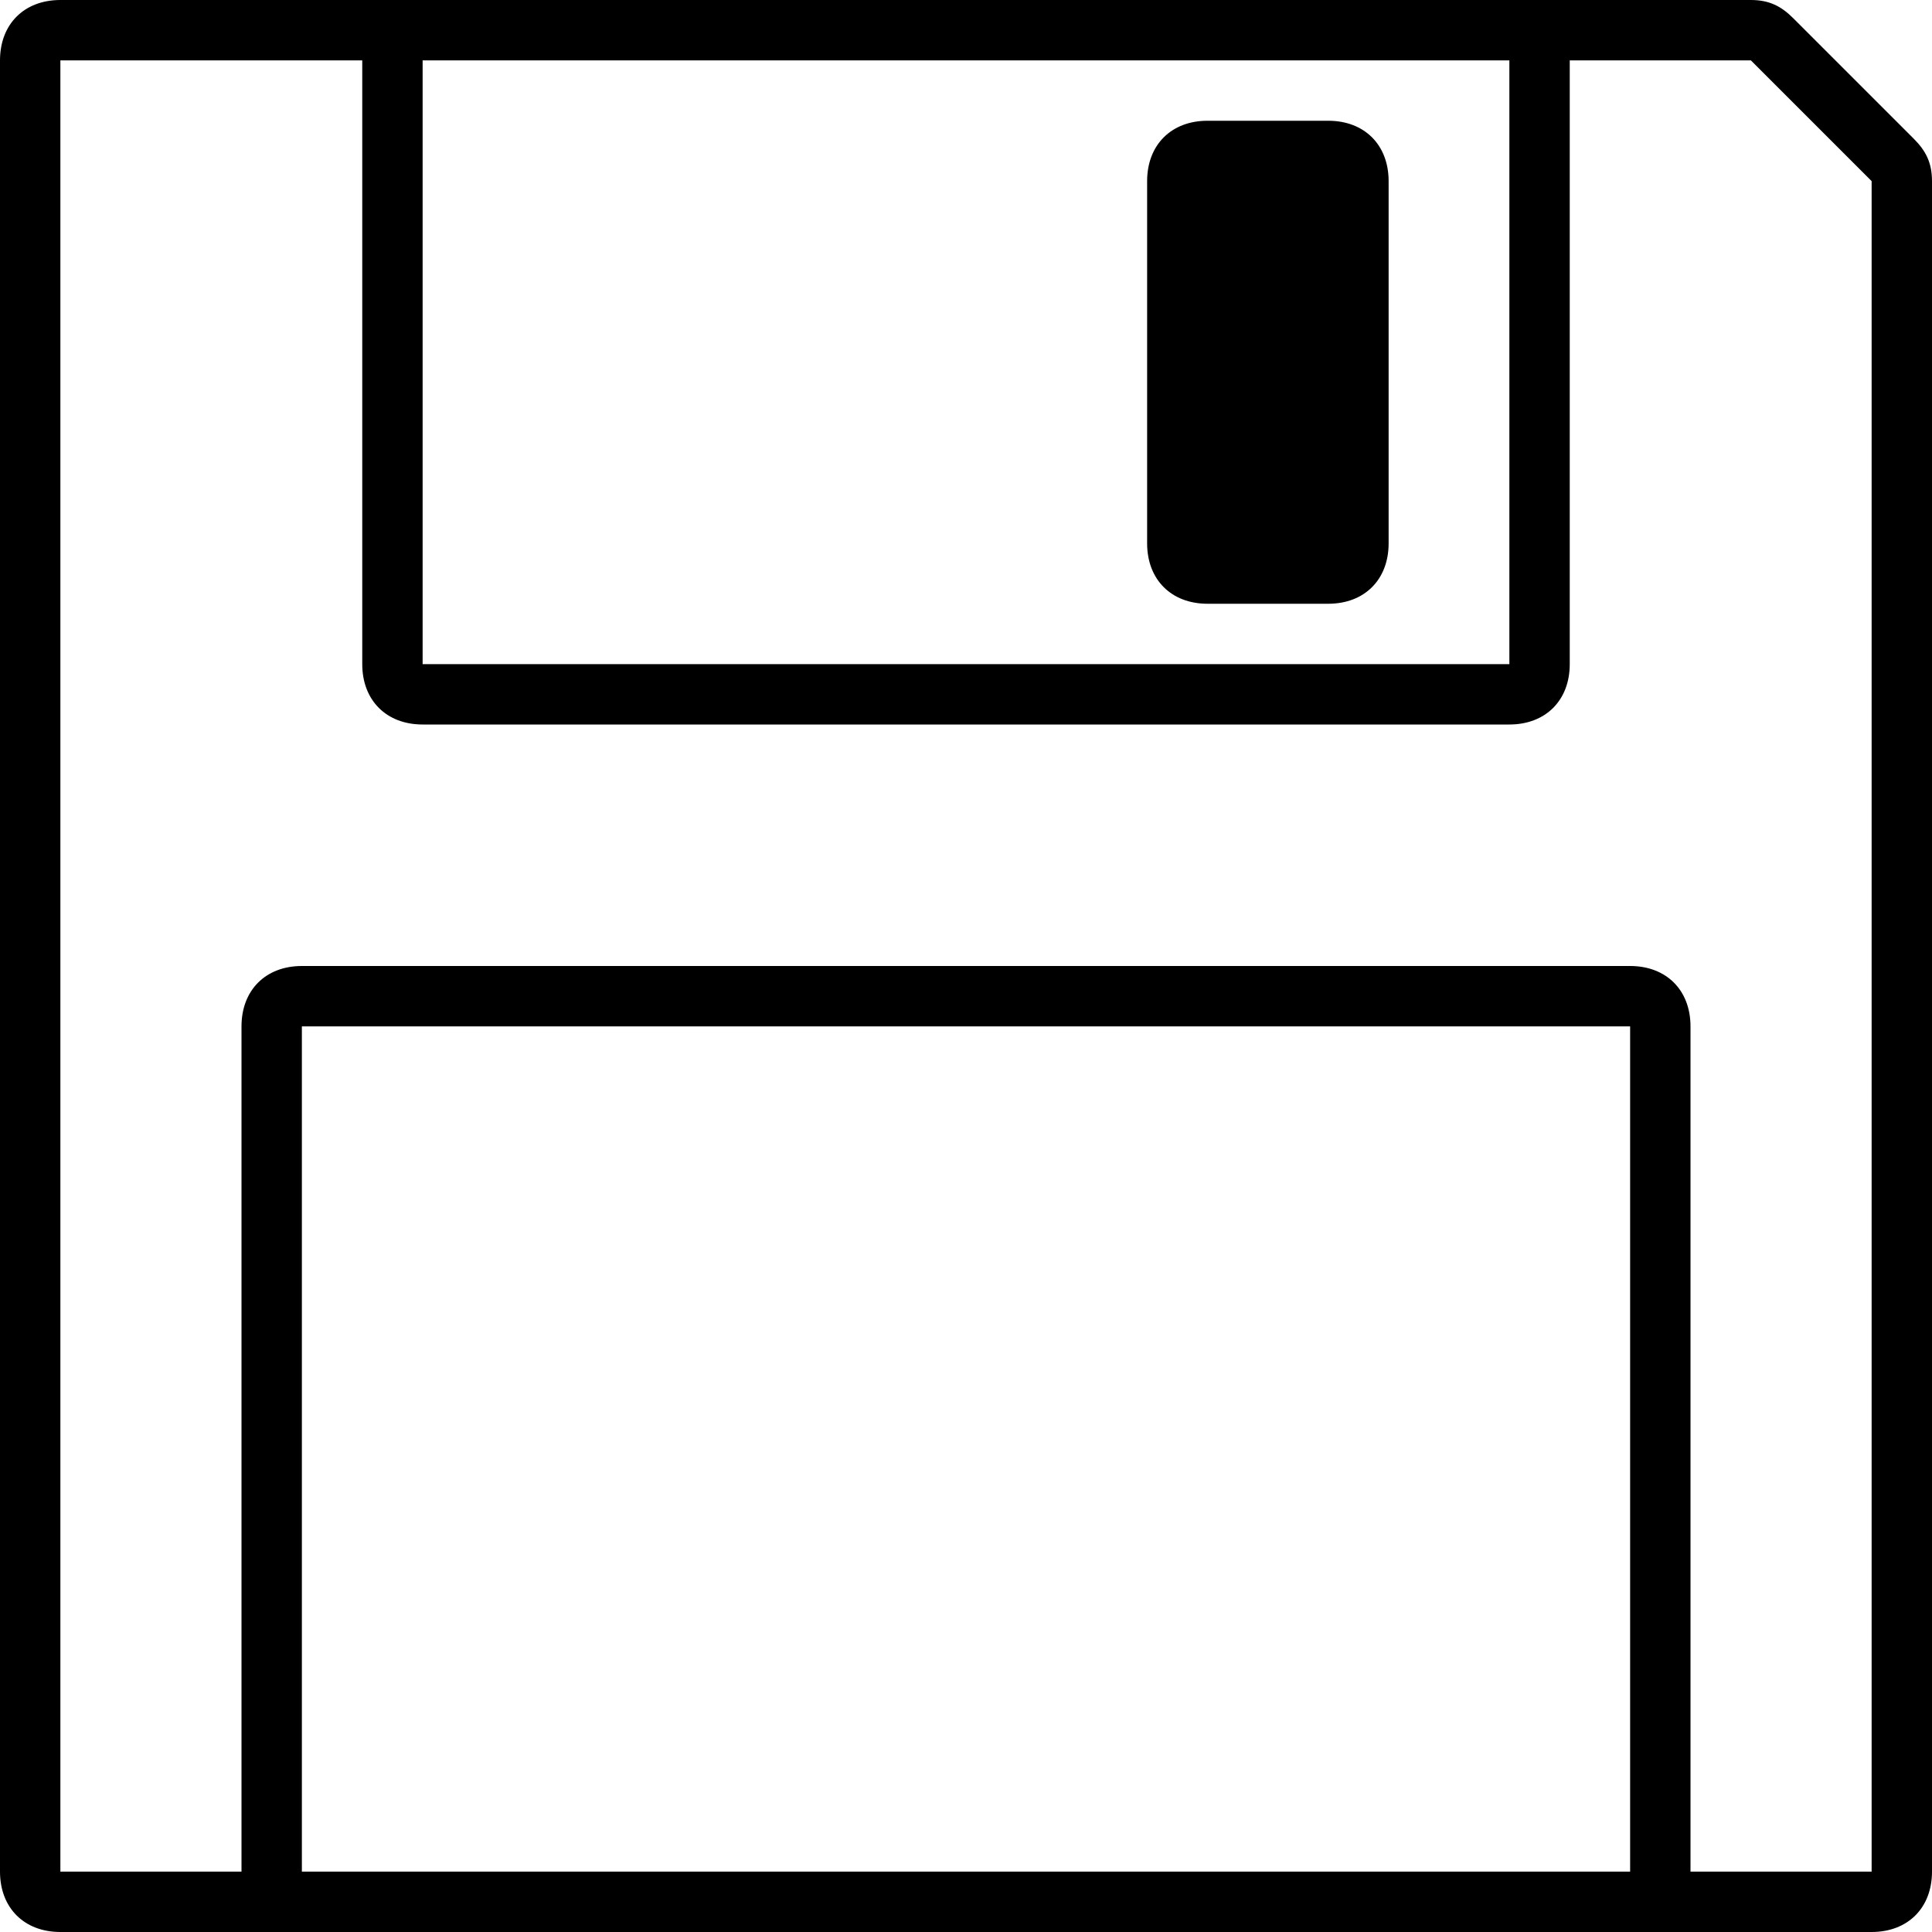 <svg viewBox='0 0 32 32' xmlns='http://www.w3.org/2000/svg'>
<!--
  Puxl icons 1.0 - https://puxl.io/puxl-icons
  Created by @MrKanuel, brought by The Puxl Clan with love from Basque Country
  Puxl icons is licensed under the MIT License (MIT) - Copyright © 2018 Puxl
  https://github.com/puxl/puxl-icons/blob/master/LICENSE
-->

  <g id='save' aria-labelledby='t-save d-save'>
    <title id='t-save'>Save</title>
    <desc id='d-save'>A floppy disk</desc>
    <path d='M22,2h-2c-0.6,0-1,0.4-1,1v6c0,0.6,0.4,1,1,1h2c0.6,0,1-0.4,1-1V3C23,2.4,22.6,2,22,2z'/>
    <path d='M31,32c0.6,0,1-0.4,1-1V3c0-0.3-0.1-0.5-0.3-0.7l-2-2C29.5,0.1,29.3,0,29,0H1C0.4,0,0,0.4,0,1v30 c0,0.6,0.4,1,1,1H31z M7,1h18v10H7V1z M27,31H5V17h22V31z M31,31h-3V17c0-0.6-0.4-1-1-1H5c-0.6,0-1,0.4-1,1v14H1V1h5v10 c0,0.6,0.4,1,1,1h18c0.6,0,1-0.4,1-1V1h3l2,2V31z'/>
  </g>

</svg>
